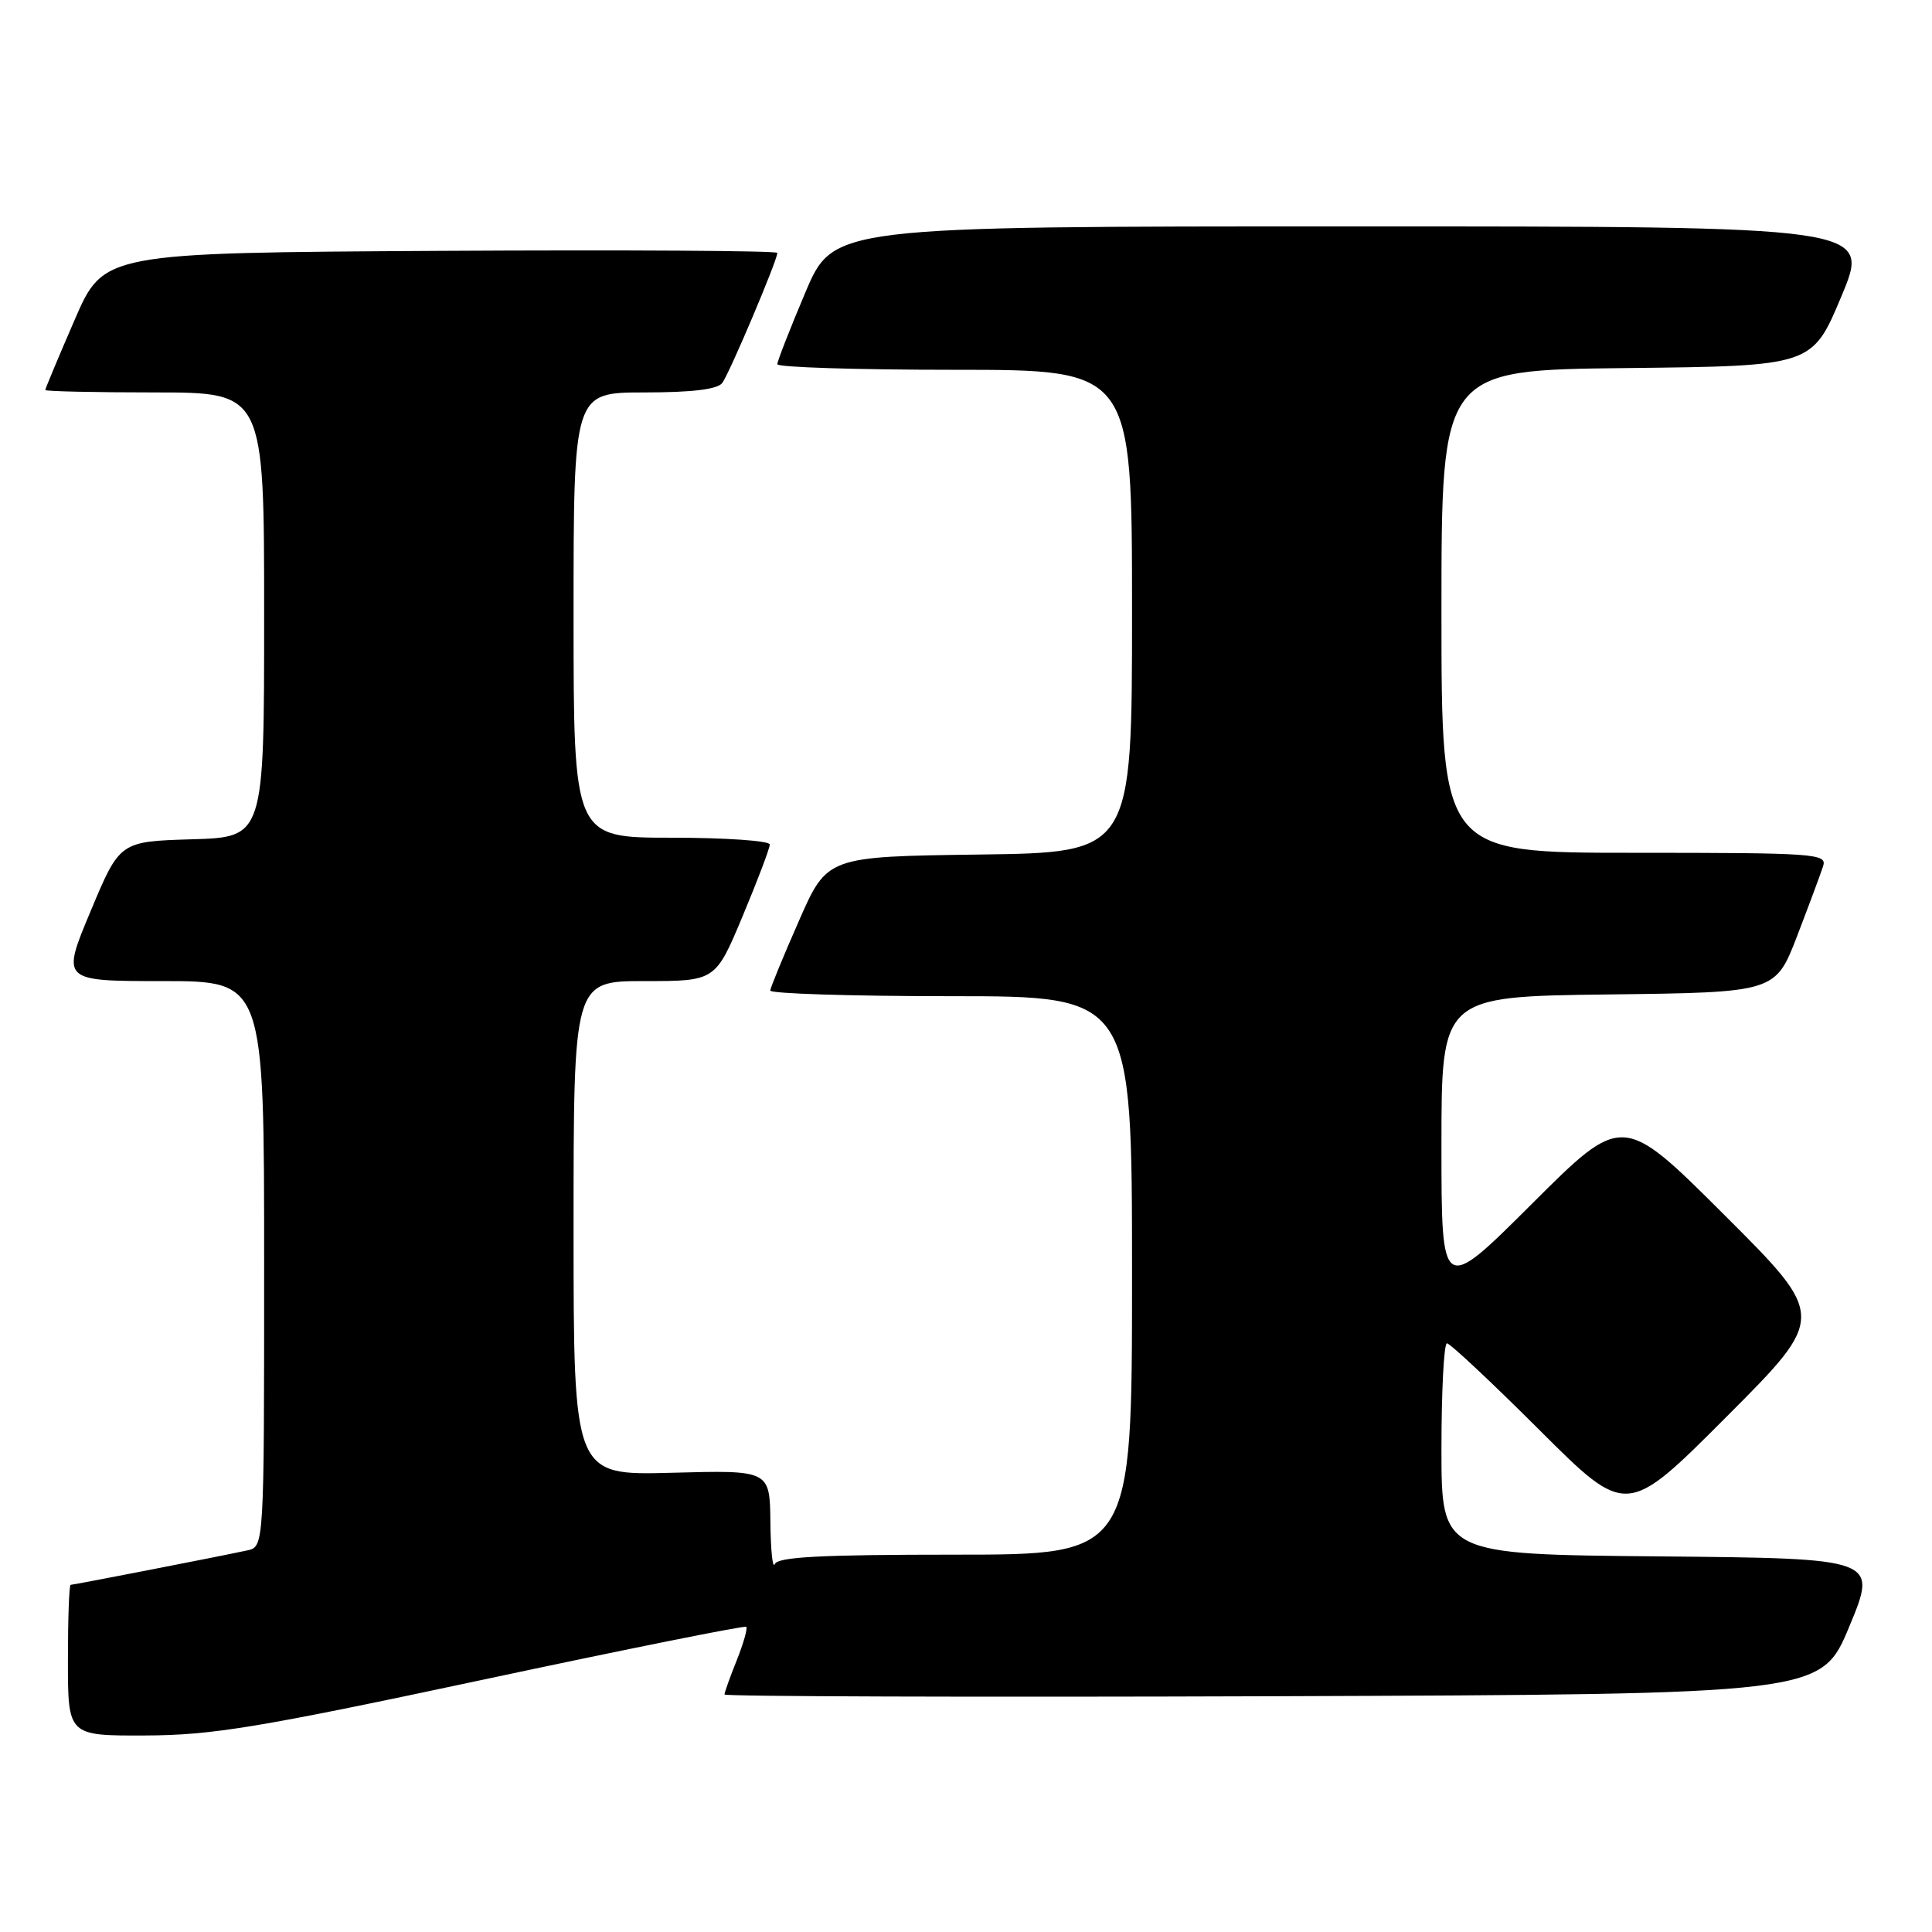 <?xml version="1.0" encoding="UTF-8" standalone="no"?>
<!DOCTYPE svg PUBLIC "-//W3C//DTD SVG 1.1//EN" "http://www.w3.org/Graphics/SVG/1.1/DTD/svg11.dtd" >
<svg xmlns="http://www.w3.org/2000/svg" xmlns:xlink="http://www.w3.org/1999/xlink" version="1.1" viewBox="0 0 256 256">
 <g >
 <path fill="currentColor"
d=" M 64.00 222.57 C 82.97 218.52 98.67 215.37 98.88 215.56 C 99.08 215.76 98.52 217.74 97.63 219.98 C 96.73 222.21 96.00 224.26 96.00 224.53 C 96.00 224.79 128.70 224.90 168.66 224.76 C 241.32 224.50 241.32 224.50 245.05 215.50 C 248.79 206.50 248.79 206.50 219.90 206.23 C 191.00 205.97 191.00 205.97 191.00 191.98 C 191.00 184.29 191.33 178.00 191.73 178.00 C 192.14 178.00 197.66 183.17 204.00 189.50 C 215.53 201.00 215.53 201.00 228.76 187.74 C 242.00 174.47 242.00 174.47 228.50 161.00 C 215.00 147.53 215.00 147.53 203.00 159.50 C 191.00 171.47 191.00 171.47 191.00 151.75 C 191.00 132.04 191.00 132.04 213.13 131.77 C 235.25 131.50 235.25 131.50 238.14 124.00 C 239.72 119.88 241.27 115.71 241.58 114.75 C 242.10 113.11 240.46 113.00 216.57 113.00 C 191.00 113.00 191.00 113.00 191.00 81.02 C 191.00 49.03 191.00 49.03 215.56 48.77 C 240.13 48.50 240.13 48.50 244.00 39.25 C 247.87 30.00 247.87 30.00 179.15 30.00 C 110.42 30.00 110.42 30.00 106.71 38.76 C 104.67 43.58 103.00 47.86 103.00 48.26 C 103.00 48.67 113.57 49.00 126.50 49.00 C 150.00 49.00 150.00 49.00 150.00 80.98 C 150.00 112.96 150.00 112.96 129.80 113.23 C 109.60 113.50 109.60 113.50 105.87 122.00 C 103.81 126.67 102.10 130.84 102.06 131.25 C 102.03 131.66 112.80 132.00 126.00 132.00 C 150.00 132.00 150.00 132.00 150.00 169.00 C 150.00 206.00 150.00 206.00 126.58 206.00 C 108.79 206.00 103.05 206.30 102.66 207.25 C 102.38 207.94 102.12 205.42 102.08 201.65 C 102.00 194.80 102.00 194.80 89.00 195.15 C 76.00 195.50 76.00 195.50 76.00 162.75 C 76.00 130.00 76.00 130.00 85.40 130.00 C 94.80 130.00 94.80 130.00 98.40 121.40 C 100.38 116.67 102.00 112.40 102.00 111.90 C 102.00 111.41 96.15 111.00 89.00 111.00 C 76.00 111.00 76.00 111.00 76.00 81.50 C 76.00 52.00 76.00 52.00 85.38 52.00 C 91.71 52.00 95.06 51.59 95.70 50.75 C 96.65 49.49 103.00 34.50 103.00 33.51 C 103.00 33.22 82.91 33.10 58.37 33.24 C 13.73 33.50 13.73 33.50 9.87 42.43 C 7.74 47.34 6.00 51.50 6.00 51.68 C 6.00 51.85 12.52 52.00 20.50 52.00 C 35.00 52.00 35.00 52.00 35.00 81.46 C 35.00 110.93 35.00 110.93 25.43 111.21 C 15.87 111.50 15.87 111.50 12.00 120.75 C 8.13 130.00 8.13 130.00 21.56 130.00 C 35.00 130.00 35.00 130.00 35.00 167.48 C 35.00 204.96 35.00 204.96 32.75 205.44 C 28.90 206.27 9.74 210.00 9.36 210.00 C 9.16 210.00 9.00 214.50 9.00 220.00 C 9.00 230.00 9.00 230.00 19.25 229.96 C 28.11 229.93 34.17 228.93 64.00 222.57 Z "/>
</g>
</svg>